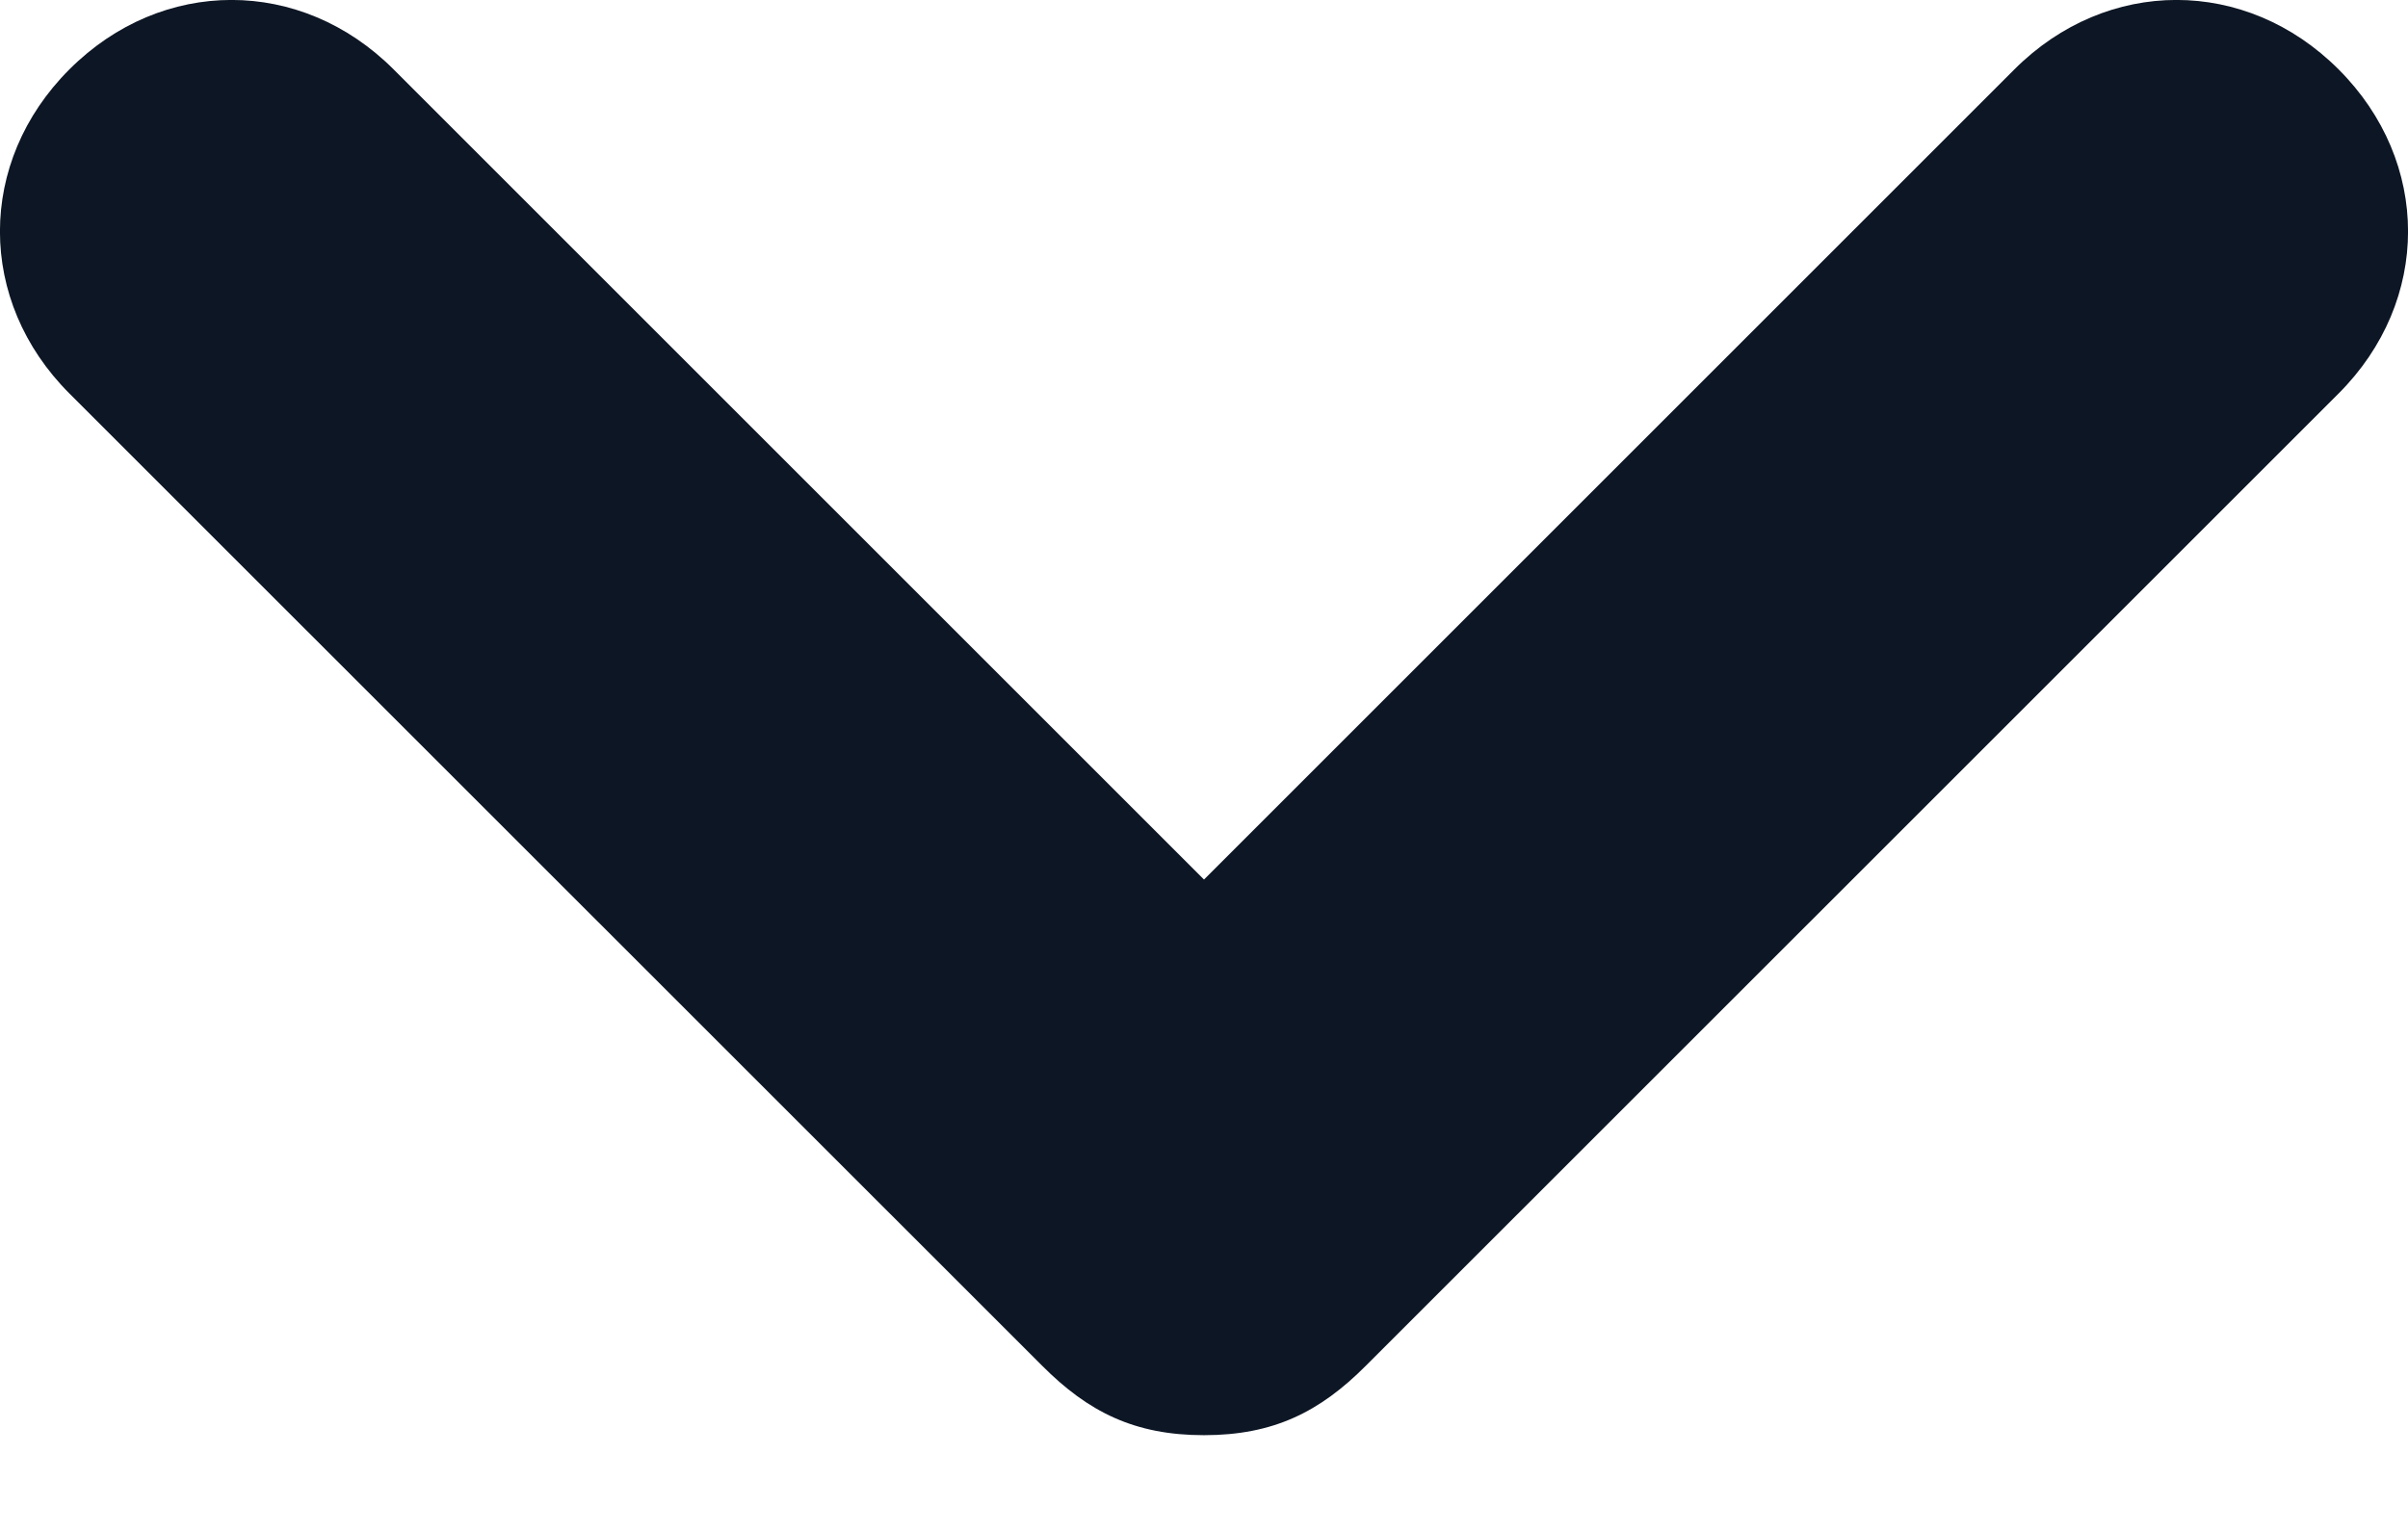 <svg width="11" height="7" viewBox="0 0 11 7" fill="none" xmlns="http://www.w3.org/2000/svg">
<path d="M10.683 0.317C10.26 -0.106 9.625 -0.106 9.202 0.317L5.5 4.019L1.798 0.317C1.375 -0.106 0.74 -0.106 0.317 0.317C-0.106 0.74 -0.106 1.375 0.317 1.798L4.76 6.24C4.971 6.452 5.183 6.558 5.5 6.558C5.817 6.558 6.029 6.452 6.24 6.24L10.683 1.798C11.106 1.375 11.106 0.74 10.683 0.317Z" fill="#0D1624"/>
</svg>
